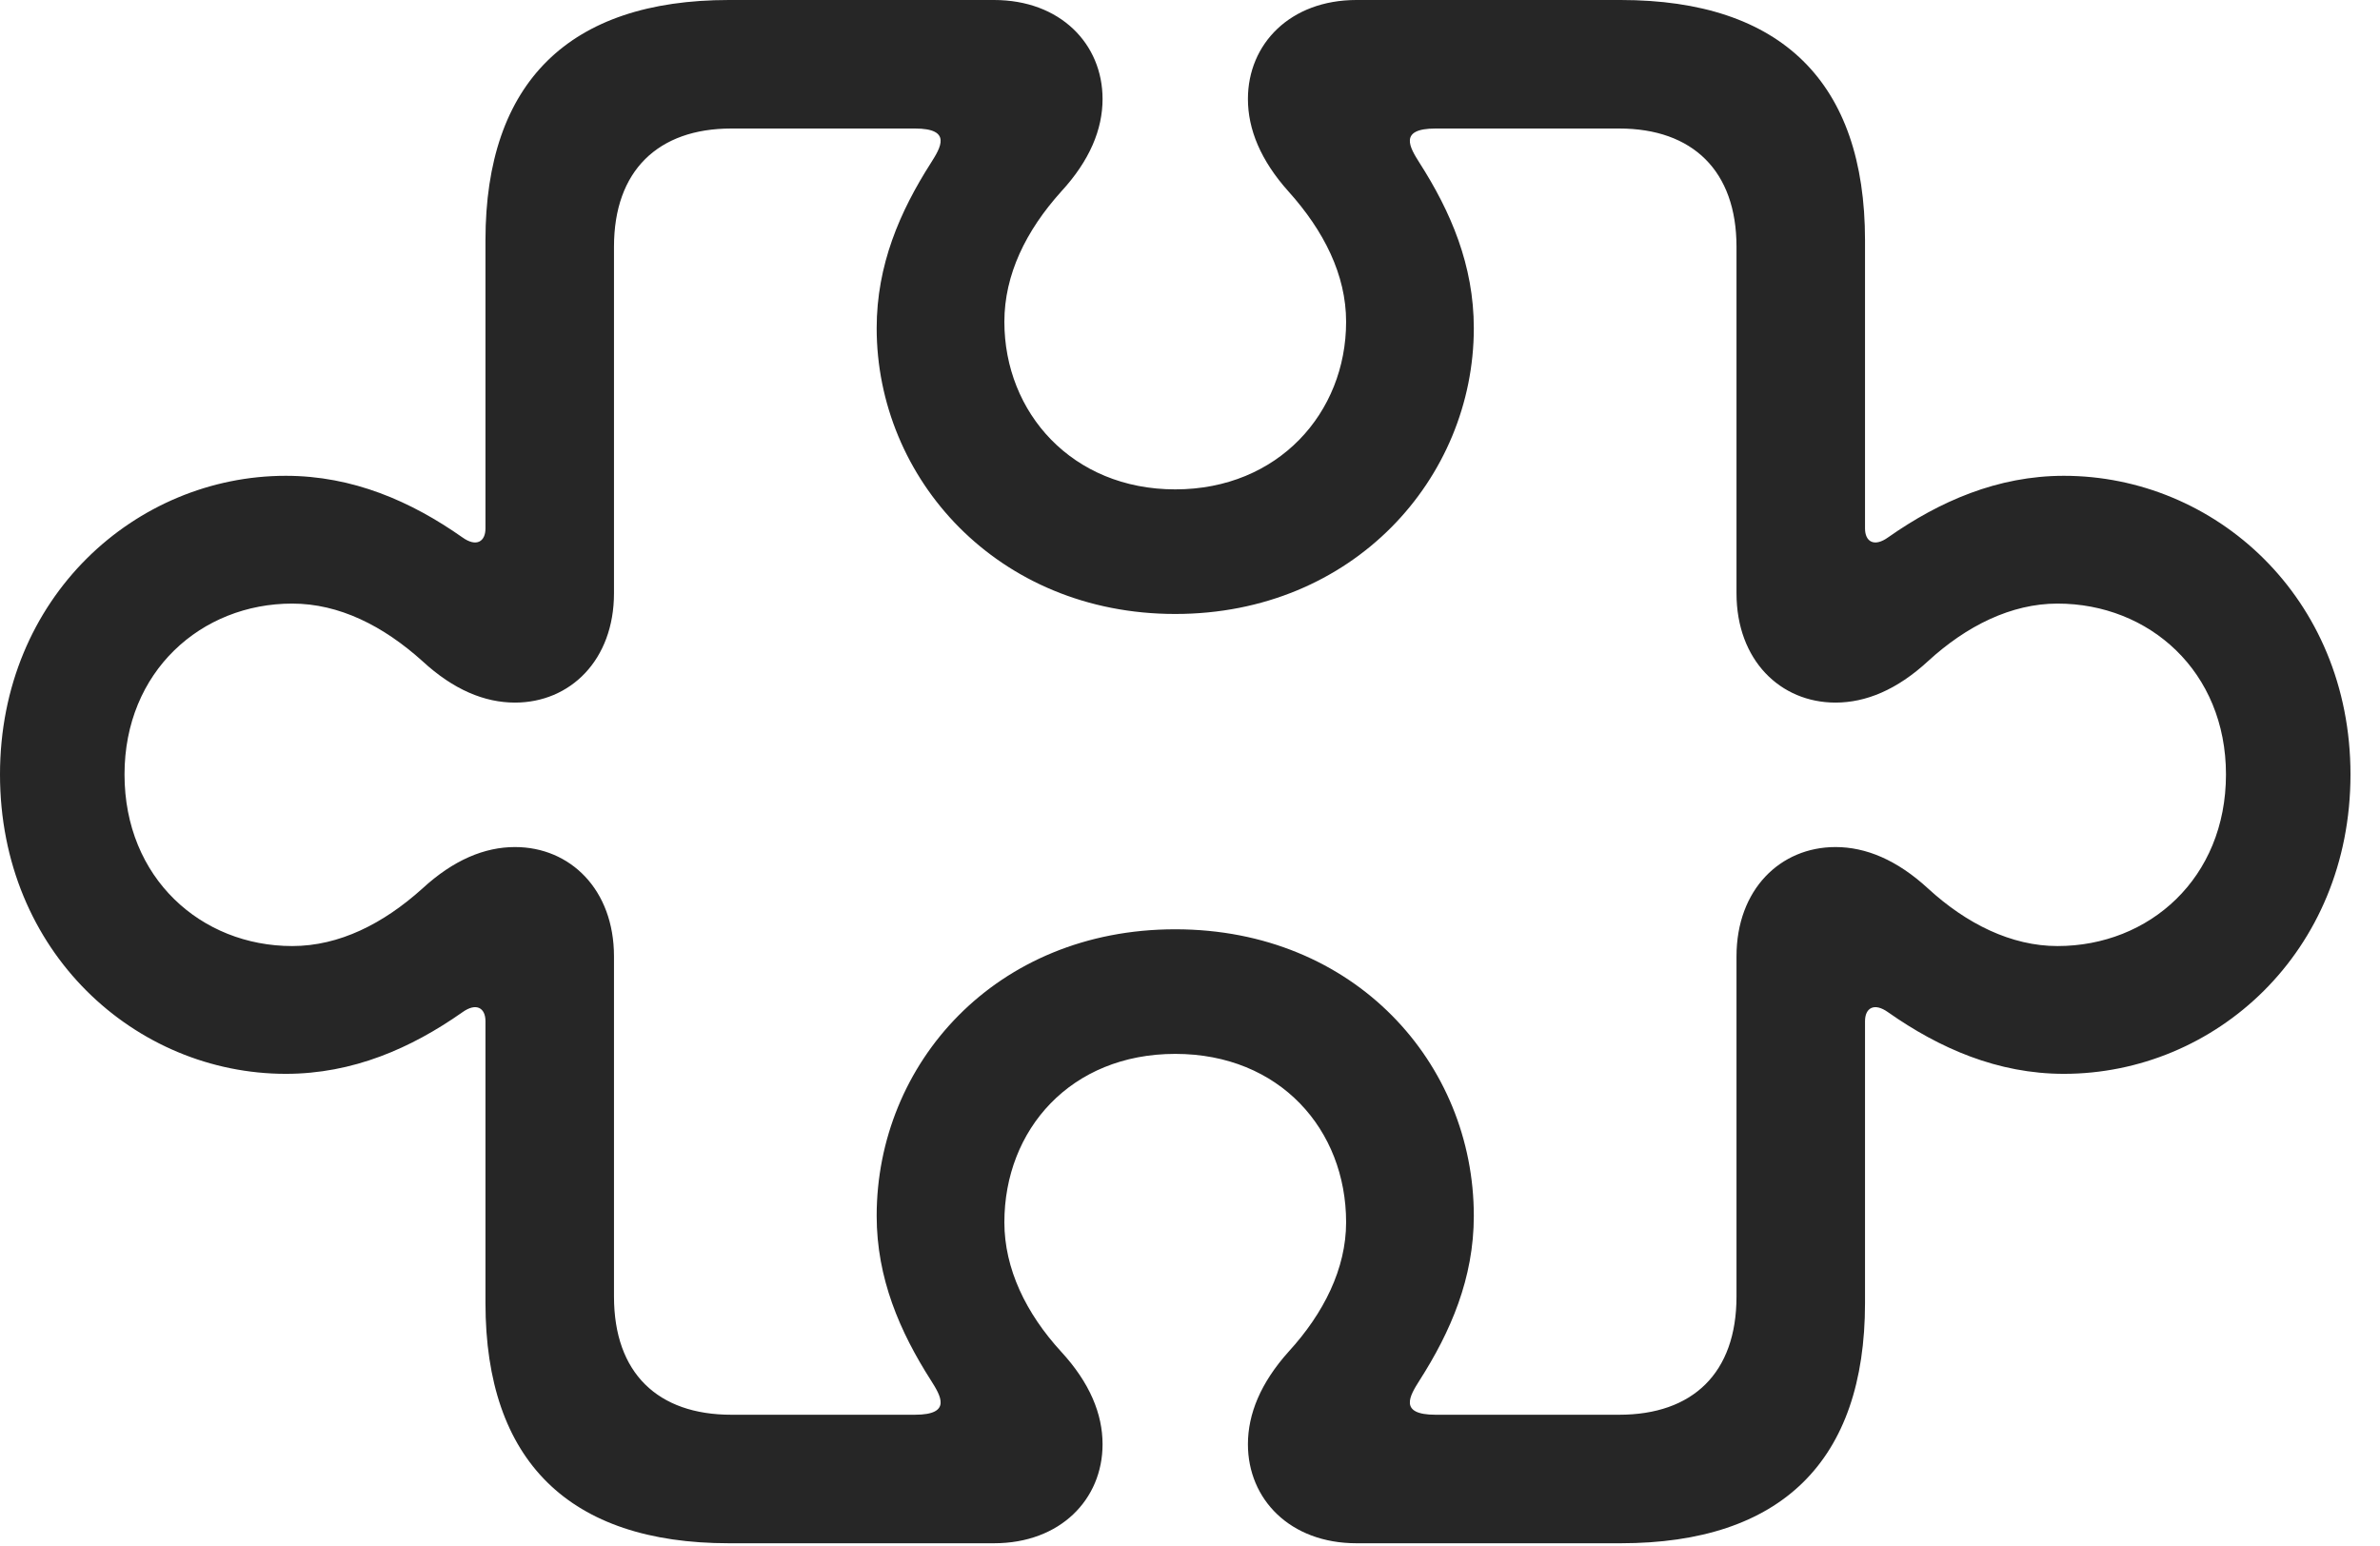 <?xml version="1.0" encoding="UTF-8"?>
<!--Generator: Apple Native CoreSVG 232.5-->
<!DOCTYPE svg
PUBLIC "-//W3C//DTD SVG 1.1//EN"
       "http://www.w3.org/Graphics/SVG/1.1/DTD/svg11.dtd">
<svg version="1.1" xmlns="http://www.w3.org/2000/svg" xmlns:xlink="http://www.w3.org/1999/xlink" width="29.111" height="18.916">
 <g>
  <rect height="18.916" opacity="0" width="29.111" x="0" y="0"/>
  <path d="M8.916 18.877L12.158 18.877C12.969 18.877 13.486 18.34 13.486 17.666C13.486 17.295 13.33 16.914 12.979 16.533C12.549 16.064 12.285 15.518 12.285 14.951C12.285 13.818 13.096 12.891 14.375 12.891C15.654 12.891 16.465 13.818 16.465 14.951C16.465 15.518 16.191 16.064 15.762 16.533C15.42 16.914 15.264 17.295 15.264 17.666C15.264 18.34 15.781 18.877 16.592 18.877L19.824 18.877C21.787 18.877 22.812 17.871 22.812 15.938L22.812 12.49C22.812 12.334 22.92 12.256 23.096 12.383C23.721 12.822 24.434 13.135 25.244 13.135C27.09 13.135 28.75 11.65 28.75 9.473C28.75 7.305 27.09 5.82 25.244 5.82C24.434 5.82 23.721 6.133 23.096 6.572C22.92 6.699 22.812 6.621 22.812 6.465L22.812 2.939C22.812 1.006 21.787 0 19.824 0L16.592 0C15.781 0 15.264 0.537 15.264 1.211C15.264 1.582 15.42 1.963 15.762 2.344C16.191 2.822 16.465 3.359 16.465 3.936C16.465 5.049 15.635 5.986 14.375 5.986C13.115 5.986 12.285 5.049 12.285 3.936C12.285 3.359 12.549 2.822 12.979 2.344C13.33 1.963 13.486 1.582 13.486 1.211C13.486 0.537 12.969 0 12.158 0L8.916 0C6.963 0 5.938 1.006 5.938 2.939L5.938 6.465C5.938 6.621 5.83 6.699 5.654 6.572C5.029 6.133 4.316 5.82 3.496 5.82C1.66 5.82 0 7.305 0 9.473C0 11.65 1.66 13.135 3.496 13.135C4.316 13.135 5.029 12.822 5.654 12.383C5.83 12.256 5.938 12.334 5.938 12.49L5.938 15.938C5.938 17.871 6.963 18.877 8.916 18.877ZM8.945 17.305C8.047 17.305 7.51 16.797 7.51 15.859L7.51 11.699C7.51 10.879 6.973 10.361 6.299 10.361C5.928 10.361 5.547 10.518 5.166 10.869C4.688 11.299 4.15 11.572 3.574 11.572C2.461 11.572 1.523 10.742 1.523 9.473C1.523 8.213 2.461 7.383 3.574 7.383C4.15 7.383 4.688 7.656 5.166 8.086C5.547 8.438 5.928 8.594 6.299 8.594C6.973 8.594 7.51 8.076 7.51 7.256L7.51 3.018C7.51 2.09 8.047 1.572 8.945 1.572L11.191 1.572C11.65 1.572 11.504 1.807 11.387 1.992C11.006 2.588 10.723 3.242 10.723 4.014C10.723 5.85 12.197 7.51 14.375 7.51C16.553 7.51 18.027 5.85 18.027 4.014C18.027 3.242 17.744 2.588 17.363 1.992C17.246 1.807 17.1 1.572 17.559 1.572L19.805 1.572C20.703 1.572 21.24 2.09 21.24 3.018L21.24 7.256C21.24 8.076 21.777 8.594 22.451 8.594C22.822 8.594 23.203 8.438 23.584 8.086C24.053 7.656 24.6 7.383 25.166 7.383C26.289 7.383 27.227 8.213 27.227 9.473C27.227 10.742 26.289 11.572 25.166 11.572C24.6 11.572 24.053 11.299 23.584 10.869C23.203 10.518 22.822 10.361 22.451 10.361C21.777 10.361 21.24 10.879 21.24 11.699L21.24 15.859C21.24 16.797 20.703 17.305 19.805 17.305L17.559 17.305C17.1 17.305 17.246 17.07 17.363 16.885C17.744 16.289 18.027 15.635 18.027 14.873C18.027 13.008 16.572 11.367 14.375 11.367C12.178 11.367 10.723 13.008 10.723 14.873C10.723 15.635 11.006 16.289 11.387 16.885C11.504 17.07 11.65 17.305 11.191 17.305Z" fill="#000000" fill-opacity="0.85"/>
 </g>
</svg>
